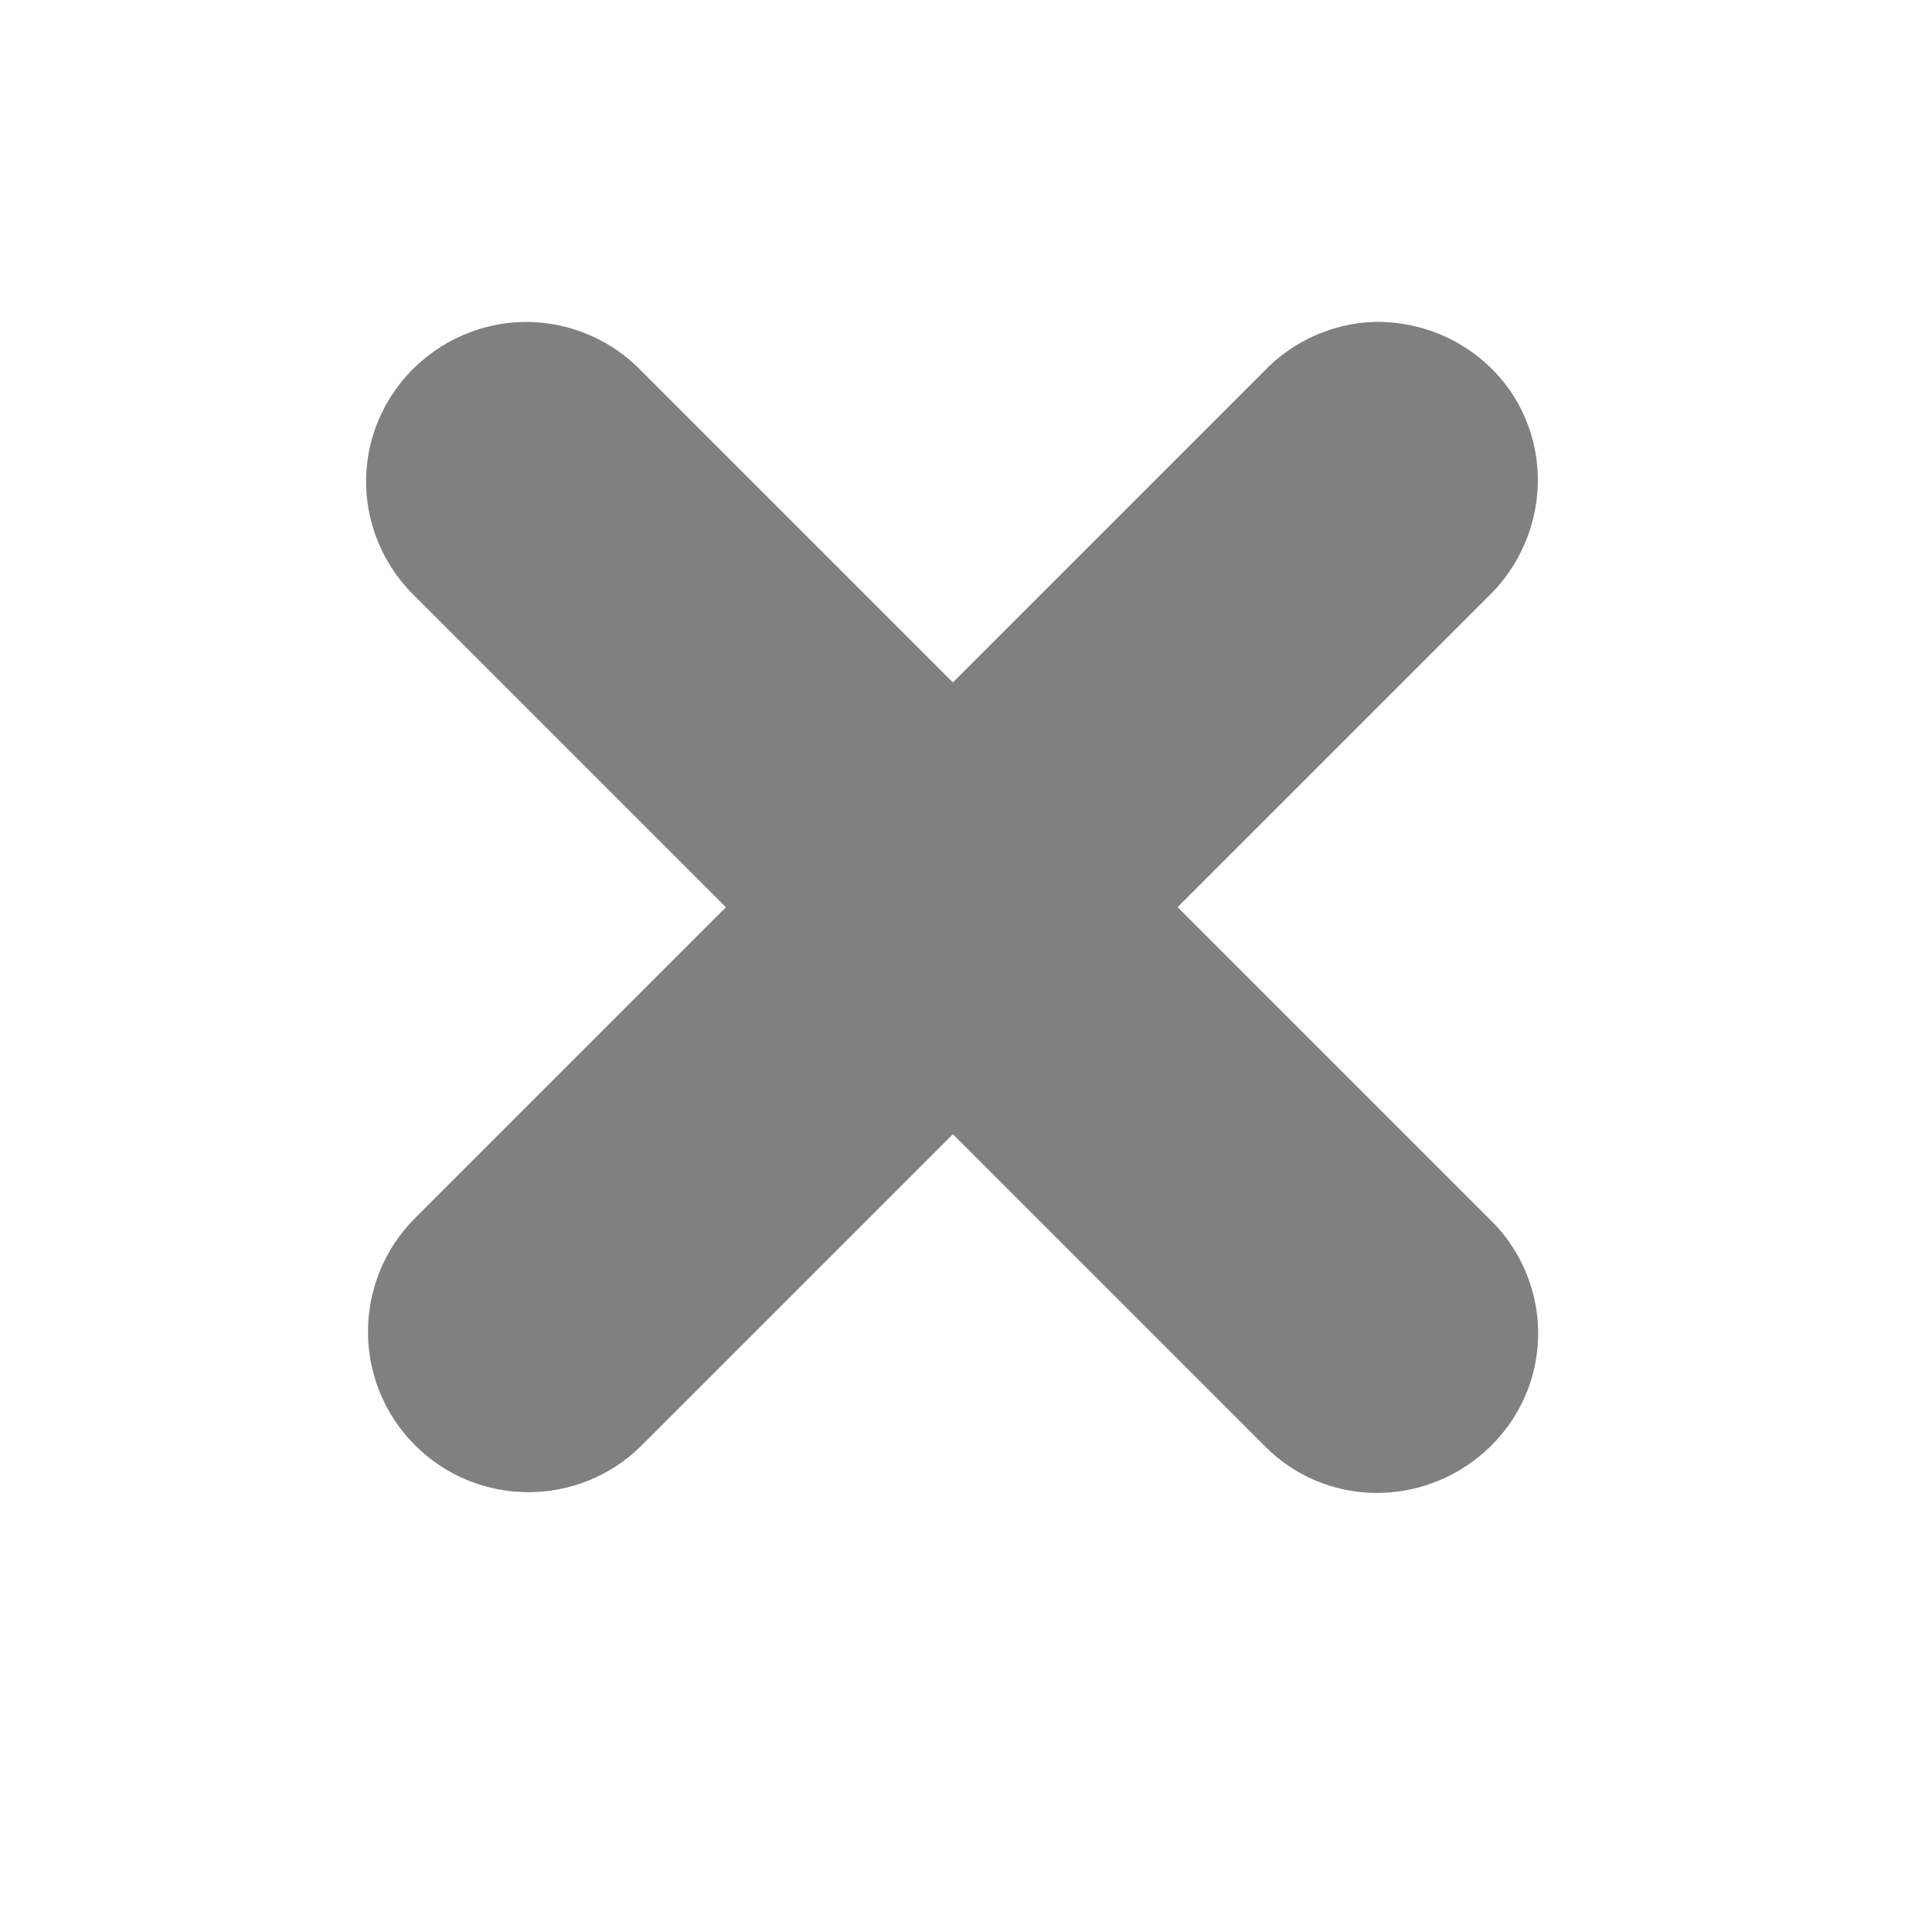 <svg xmlns:rdf="http://www.w3.org/1999/02/22-rdf-syntax-ns#" xmlns="http://www.w3.org/2000/svg" height="100%" width="100%" version="1.1" xmlns:cc="http://creativecommons.org/ns#" xmlns:dc="http://purl.org/dc/elements/1.1/" viewBox="0 0 48 48">
<title>Gnome window close</title>
<desc>http://svn.gnome.org/viewvc/gnome-icon-theme/</desc>
<path stroke-linejoin="round" d="m13.102 8.405c-1.456-0.01-2.788 0.879-3.339 2.227s-0.212 2.883 0.834 3.896l8.013 8.013-8.013 8.013c-1.398 1.398-1.398 3.666 0 5.064s3.666 1.398 5.064 0l8.014-8.014 8.013 8.014c0.898 0.924 2.204 1.277 3.45 0.945 1.245-0.332 2.241-1.313 2.561-2.561 0.318-1.249-0.067-2.563-1.002-3.45l-8.014-8.014 8.014-8.013c1.056-1.021 1.4-2.6 0.834-3.951-0.563-1.354-1.928-2.205-3.396-2.17-0.93 0.037-1.809 0.437-2.447 1.111l-8.013 8.014-8.014-8.014c-0.666-0.7-1.592-1.102-2.559-1.11z" stroke="#808080" stroke-linecap="round" stroke-width=".812" fill="#808080"/>
</svg>
